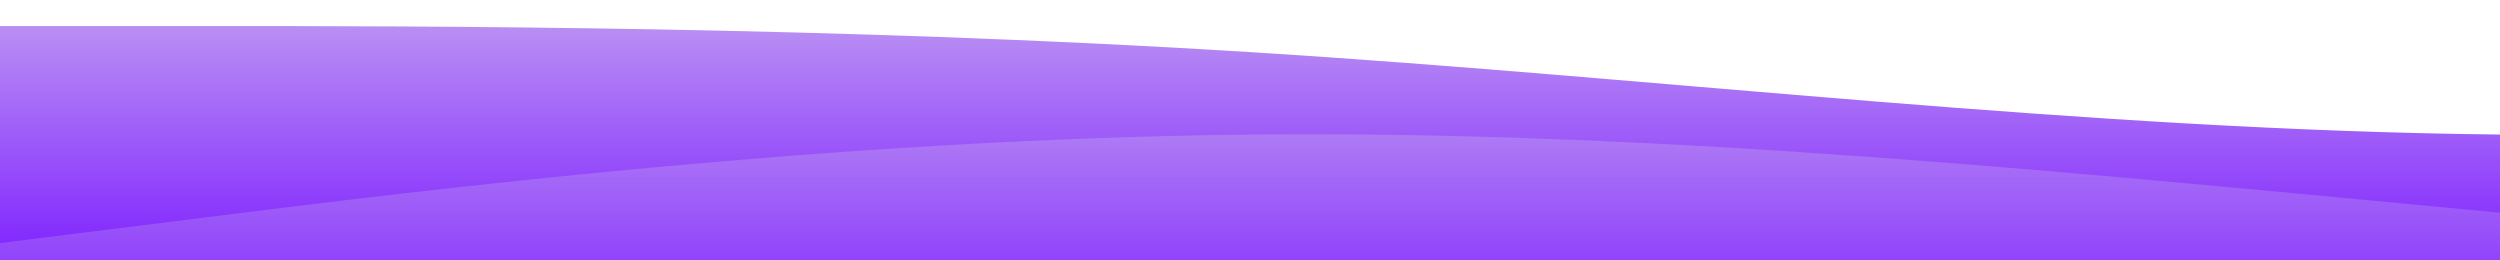 <?xml version="1.0" standalone="no"?>
<svg xmlns:xlink="http://www.w3.org/1999/xlink" id="wave" style="transform:rotate(180deg); transition: 0.3s" viewBox="0 0 1440 150" version="1.1" xmlns="http://www.w3.org/2000/svg"><defs><linearGradient id="sw-gradient-0" x1="0" x2="0" y1="1" y2="0"><stop stop-color="rgba(127, 34, 254, 1)" offset="0%"/><stop stop-color="rgba(185, 143, 243, 1)" offset="100%"/></linearGradient></defs><path style="transform:translate(0, 0px); opacity:1" fill="url(#sw-gradient-0)" d="M0,15L120,15C240,15,480,15,720,30C960,45,1200,75,1440,77.5C1680,80,1920,55,2160,40C2400,25,2640,20,2880,22.5C3120,25,3360,35,3600,35C3840,35,4080,25,4320,35C4560,45,4800,75,5040,82.5C5280,90,5520,75,5760,75C6000,75,6240,90,6480,90C6720,90,6960,75,7200,72.5C7440,70,7680,80,7920,85C8160,90,8400,90,8640,87.5C8880,85,9120,80,9360,72.5C9600,65,9840,55,10080,50C10320,45,10560,45,10800,45C11040,45,11280,45,11520,40C11760,35,12000,25,12240,37.5C12480,50,12720,85,12960,105C13200,125,13440,130,13680,130C13920,130,14160,125,14400,122.5C14640,120,14880,120,15120,112.5C15360,105,15600,90,15840,85C16080,80,16320,85,16560,75C16800,65,17040,40,17160,27.5L17280,15L17280,150L17160,150C17040,150,16800,150,16560,150C16320,150,16080,150,15840,150C15600,150,15360,150,15120,150C14880,150,14640,150,14400,150C14160,150,13920,150,13680,150C13440,150,13200,150,12960,150C12720,150,12480,150,12240,150C12000,150,11760,150,11520,150C11280,150,11040,150,10800,150C10560,150,10320,150,10080,150C9840,150,9600,150,9360,150C9120,150,8880,150,8640,150C8400,150,8160,150,7920,150C7680,150,7440,150,7200,150C6960,150,6720,150,6480,150C6240,150,6000,150,5760,150C5520,150,5280,150,5040,150C4800,150,4560,150,4320,150C4080,150,3840,150,3600,150C3360,150,3120,150,2880,150C2640,150,2400,150,2160,150C1920,150,1680,150,1440,150C1200,150,960,150,720,150C480,150,240,150,120,150L0,150Z"/><defs><linearGradient id="sw-gradient-1" x1="0" x2="0" y1="1" y2="0"><stop stop-color="rgba(127, 34, 254, 1)" offset="0%"/><stop stop-color="rgba(185, 143, 243, 1)" offset="100%"/></linearGradient></defs><path style="transform:translate(0, 50px); opacity:0.9" fill="url(#sw-gradient-1)" d="M0,90L120,75C240,60,480,30,720,27.5C960,25,1200,50,1440,72.5C1680,95,1920,115,2160,107.5C2400,100,2640,65,2880,55C3120,45,3360,60,3600,55C3840,50,4080,25,4320,15C4560,5,4800,10,5040,27.5C5280,45,5520,75,5760,85C6000,95,6240,85,6480,72.5C6720,60,6960,45,7200,47.5C7440,50,7680,70,7920,72.5C8160,75,8400,60,8640,45C8880,30,9120,15,9360,17.5C9600,20,9840,40,10080,52.5C10320,65,10560,70,10800,77.5C11040,85,11280,95,11520,100C11760,105,12000,105,12240,95C12480,85,12720,65,12960,50C13200,35,13440,25,13680,27.5C13920,30,14160,45,14400,55C14640,65,14880,70,15120,65C15360,60,15600,45,15840,32.5C16080,20,16320,10,16560,12.5C16800,15,17040,30,17160,37.5L17280,45L17280,150L17160,150C17040,150,16800,150,16560,150C16320,150,16080,150,15840,150C15600,150,15360,150,15120,150C14880,150,14640,150,14400,150C14160,150,13920,150,13680,150C13440,150,13200,150,12960,150C12720,150,12480,150,12240,150C12000,150,11760,150,11520,150C11280,150,11040,150,10800,150C10560,150,10320,150,10080,150C9840,150,9600,150,9360,150C9120,150,8880,150,8640,150C8400,150,8160,150,7920,150C7680,150,7440,150,7200,150C6960,150,6720,150,6480,150C6240,150,6000,150,5760,150C5520,150,5280,150,5040,150C4800,150,4560,150,4320,150C4080,150,3840,150,3600,150C3360,150,3120,150,2880,150C2640,150,2400,150,2160,150C1920,150,1680,150,1440,150C1200,150,960,150,720,150C480,150,240,150,120,150L0,150Z"/></svg>